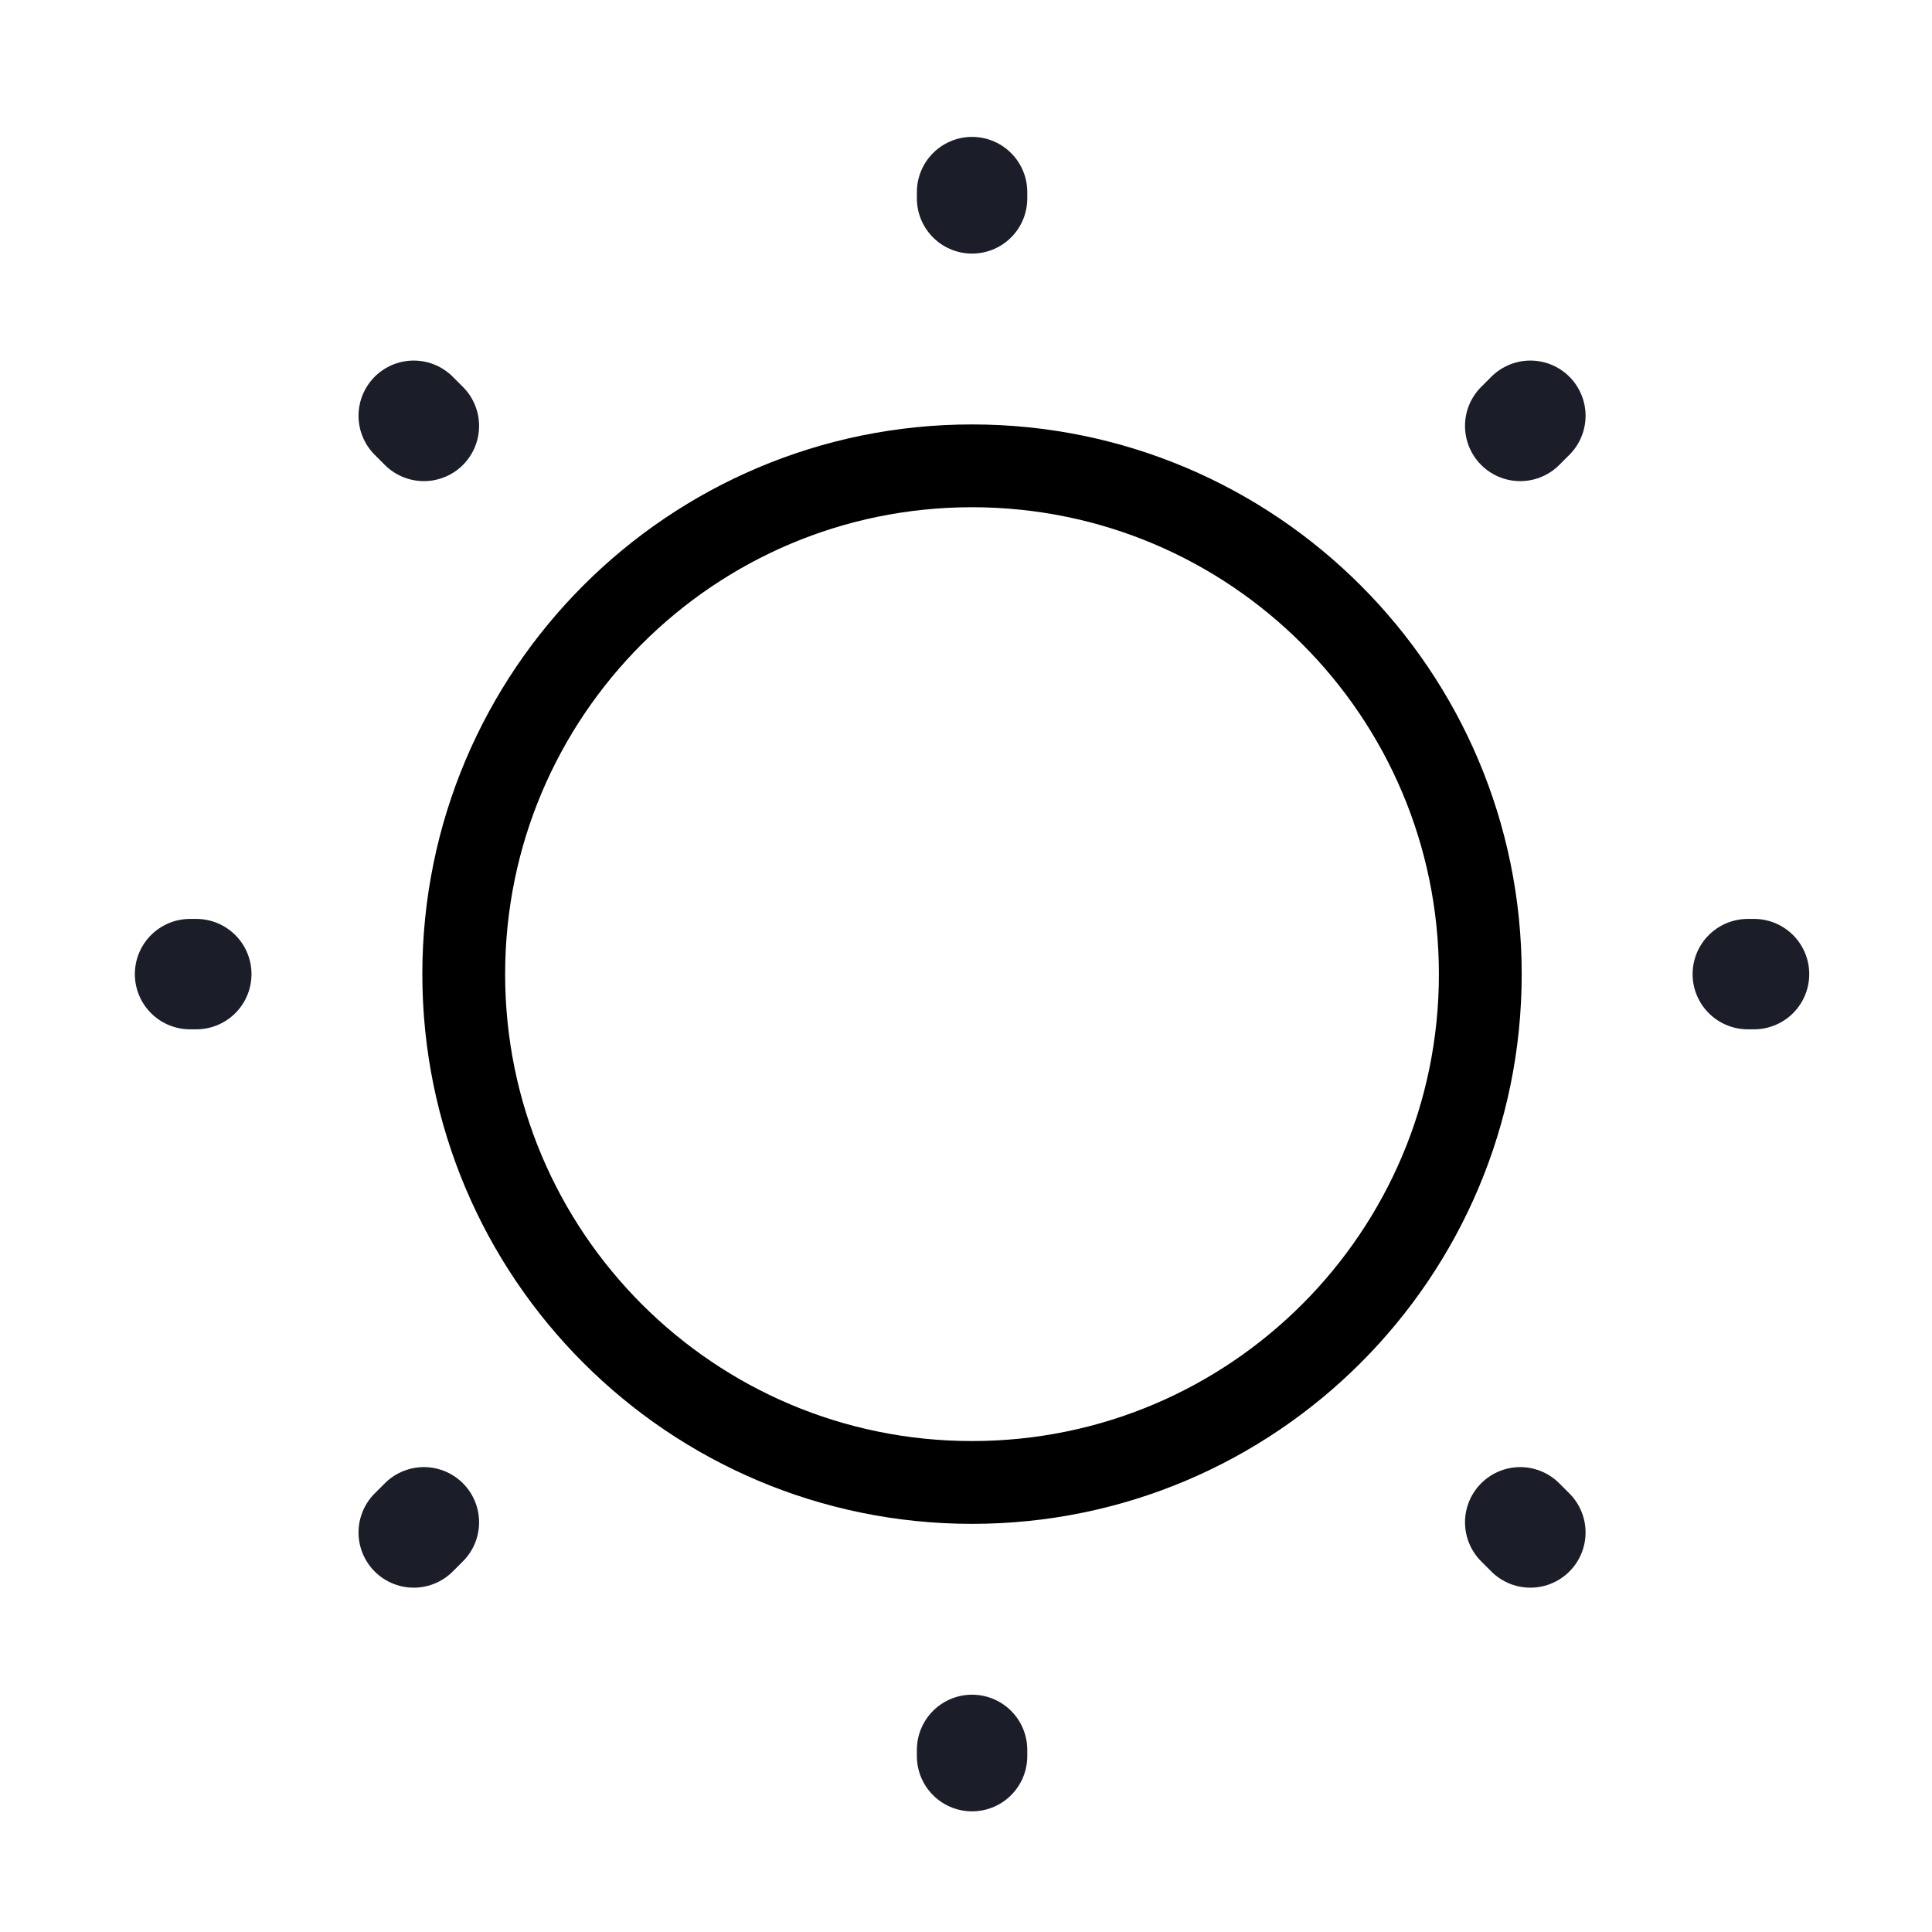 <svg width="35" height="35" viewBox="0 0 35 35" fill="none" xmlns="http://www.w3.org/2000/svg">
<path d="M17.609 26.856C22.695 26.856 26.817 22.733 26.817 17.648C26.817 12.562 22.695 8.439 17.609 8.439C12.524 8.439 8.401 12.562 8.401 17.648C8.401 22.733 12.524 26.856 17.609 26.856Z" stroke="black" stroke-width="1.5" stroke-linecap="round" stroke-linejoin="round"/>
<path d="M27.54 7.716L27.724 7.532L27.54 7.716ZM7.495 27.762L7.679 27.578L7.495 27.762ZM17.61 3.594V3.48V3.594ZM17.61 31.814V31.701V31.814ZM3.556 17.647H3.443H3.556ZM31.776 17.647H31.663H31.776ZM7.679 7.716L7.495 7.532L7.679 7.716ZM27.724 27.762L27.54 27.578L27.724 27.762Z" fill="black"/>
<path d="M27.724 27.762L27.54 27.578M27.54 7.716L27.724 7.532L27.54 7.716ZM7.495 27.762L7.679 27.578L7.495 27.762ZM17.61 3.594V3.48V3.594ZM17.61 31.814V31.701V31.814ZM3.556 17.647H3.443H3.556ZM31.776 17.647H31.663H31.776ZM7.679 7.716L7.495 7.532L7.679 7.716Z" stroke="#1B1D28" stroke-width="2" stroke-linecap="round" stroke-linejoin="round"/>
</svg>
